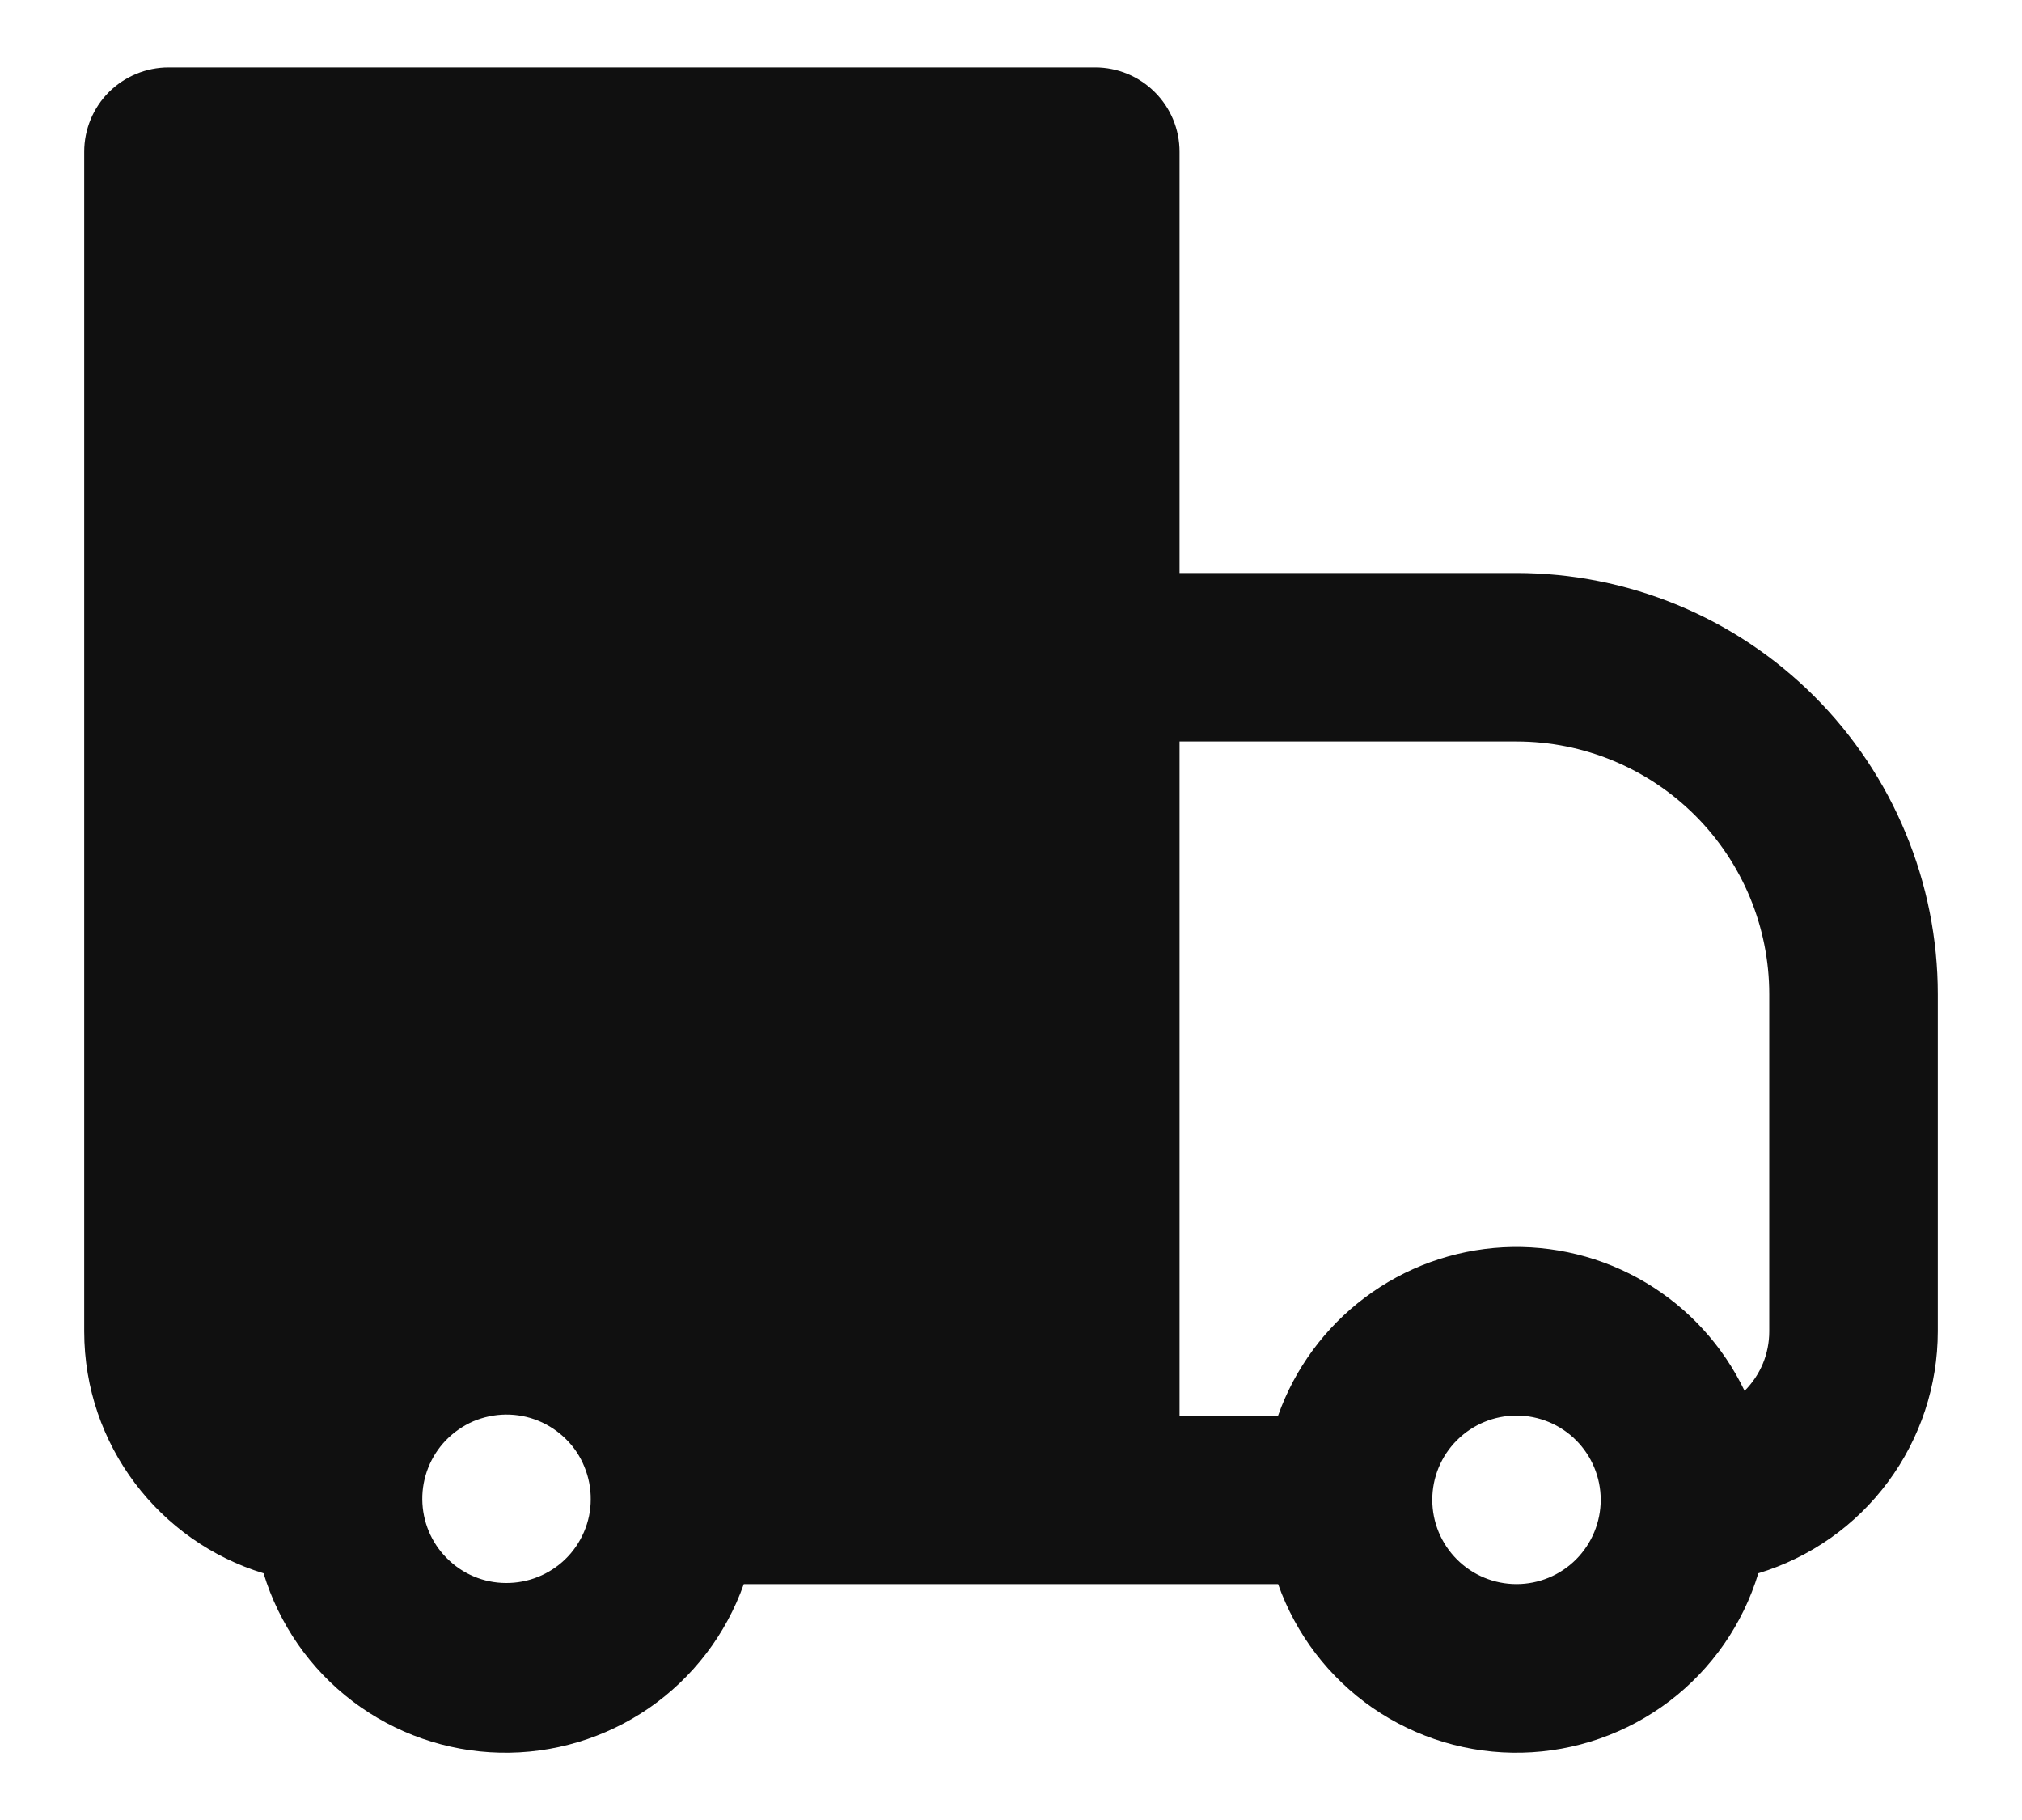 <svg width="20" height="18" viewBox="0 0 20 18" fill="none" xmlns="http://www.w3.org/2000/svg">
<path fill-rule="evenodd" clip-rule="evenodd" d="M1.667 0.667C1.446 0.667 1.234 0.755 1.077 0.911C0.921 1.067 0.833 1.279 0.833 1.5V13.167C0.833 14.295 1.581 15.248 2.607 15.56C2.76 16.064 3.068 16.507 3.488 16.826C3.908 17.144 4.417 17.322 4.944 17.334C5.47 17.346 5.987 17.191 6.421 16.892C6.854 16.592 7.182 16.163 7.357 15.667H12.642C12.817 16.163 13.145 16.592 13.578 16.892C14.012 17.191 14.528 17.346 15.055 17.334C15.582 17.322 16.091 17.144 16.511 16.826C16.931 16.507 17.239 16.064 17.392 15.56C17.905 15.404 18.355 15.088 18.674 14.657C18.994 14.226 19.167 13.703 19.167 13.167V9.833C19.167 9.286 19.059 8.744 18.849 8.239C18.64 7.733 18.333 7.274 17.946 6.887C17.559 6.5 17.1 6.193 16.594 5.984C16.089 5.775 15.547 5.667 15 5.667H11.667V1.5C11.667 1.279 11.579 1.067 11.422 0.911C11.266 0.755 11.054 0.667 10.833 0.667H1.667ZM12.642 14H11.667V7.333H15C15.663 7.333 16.299 7.597 16.768 8.066C17.236 8.534 17.5 9.17 17.5 9.833V13.167C17.5 13.276 17.479 13.385 17.437 13.486C17.395 13.587 17.333 13.679 17.256 13.756C17.043 13.31 16.702 12.937 16.277 12.684C15.852 12.431 15.361 12.31 14.867 12.336C14.374 12.363 13.899 12.534 13.503 12.831C13.107 13.127 12.807 13.534 12.642 14ZM4.411 14.244C4.488 14.165 4.58 14.101 4.681 14.057C4.783 14.014 4.892 13.991 5.003 13.99C5.114 13.989 5.223 14.01 5.326 14.052C5.428 14.094 5.521 14.156 5.599 14.234C5.678 14.312 5.74 14.405 5.781 14.508C5.823 14.61 5.844 14.72 5.843 14.83C5.843 14.941 5.82 15.05 5.776 15.152C5.732 15.254 5.669 15.346 5.589 15.423C5.432 15.574 5.221 15.658 5.003 15.656C4.784 15.655 4.575 15.567 4.421 15.412C4.266 15.258 4.179 15.049 4.177 14.83C4.175 14.612 4.259 14.401 4.411 14.244ZM14.167 14.833C14.167 14.612 14.254 14.4 14.411 14.244C14.567 14.088 14.779 14 15 14C15.221 14 15.433 14.088 15.589 14.244C15.745 14.4 15.833 14.612 15.833 14.833C15.833 15.054 15.745 15.266 15.589 15.423C15.433 15.579 15.221 15.667 15 15.667C14.779 15.667 14.567 15.579 14.411 15.423C14.254 15.266 14.167 15.054 14.167 14.833Z" fill="#101010"/>
</svg>
